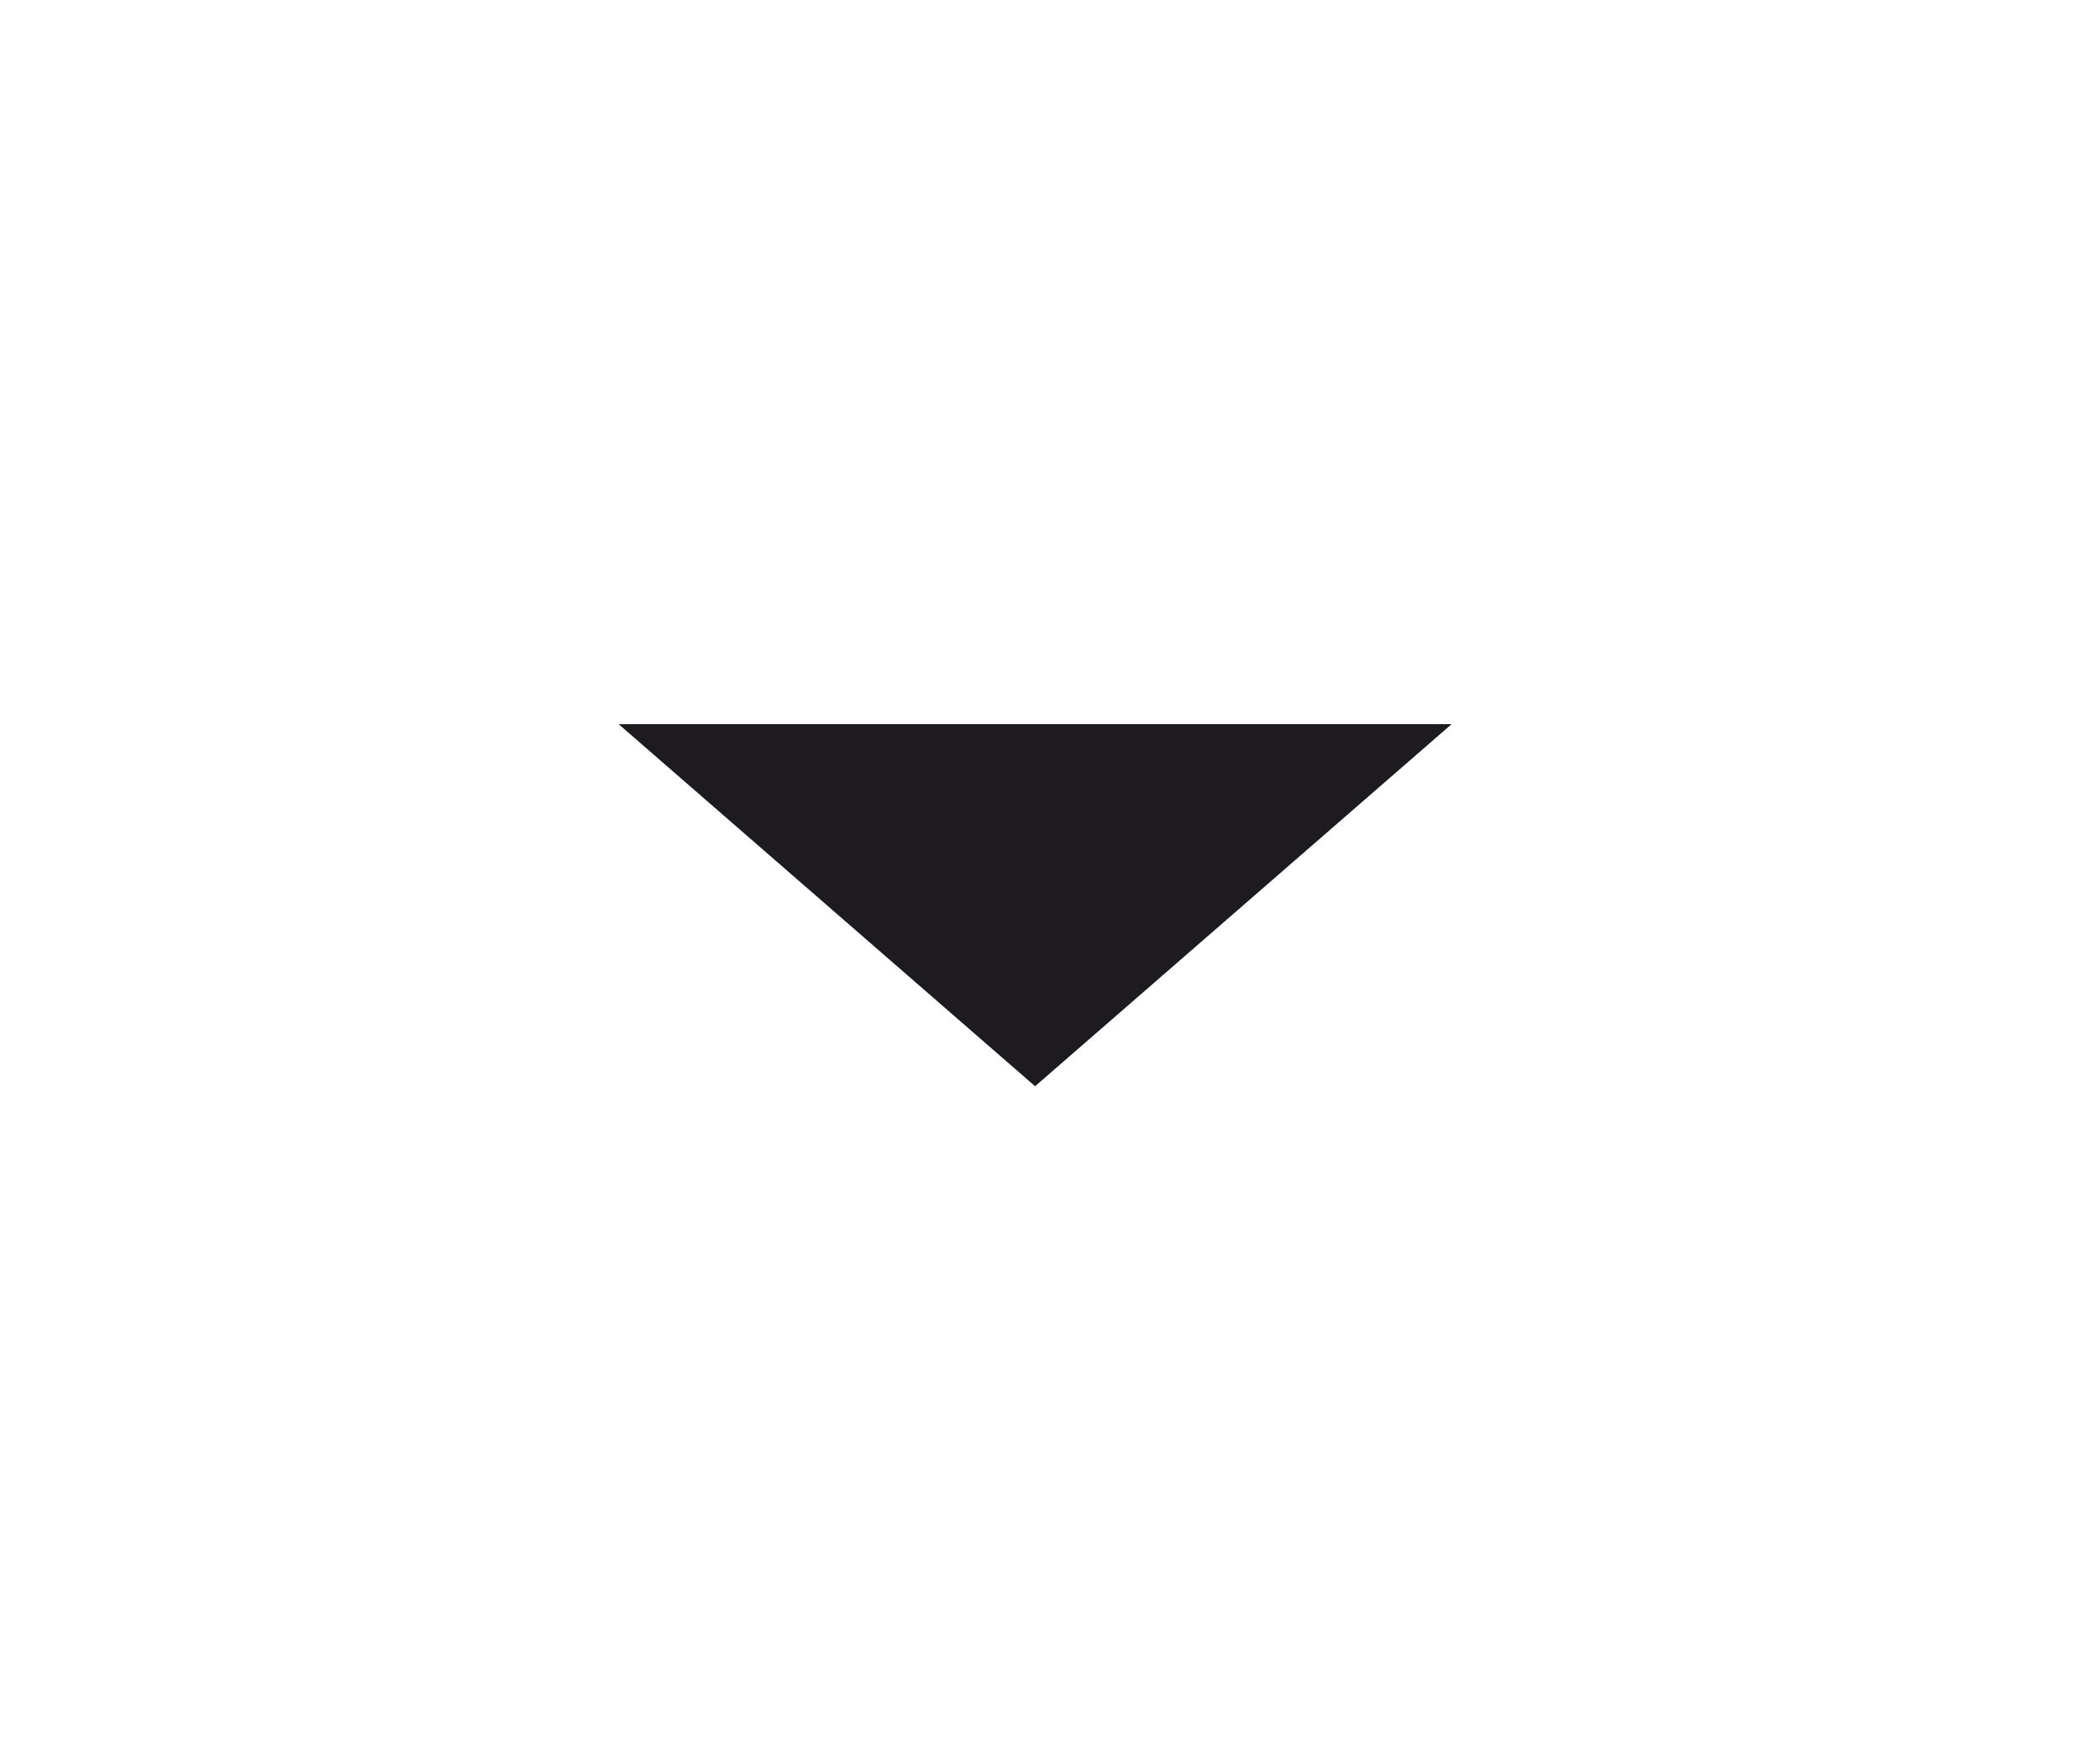<svg width="29" height="24" viewBox="0 0 29 24" fill="none" xmlns="http://www.w3.org/2000/svg">
<g id="arrow_drop_down">
<path id="icon" d="M14.294 15L8.543 10H20.046L14.294 15Z" fill="#1D1B20"/>
</g>
</svg>
